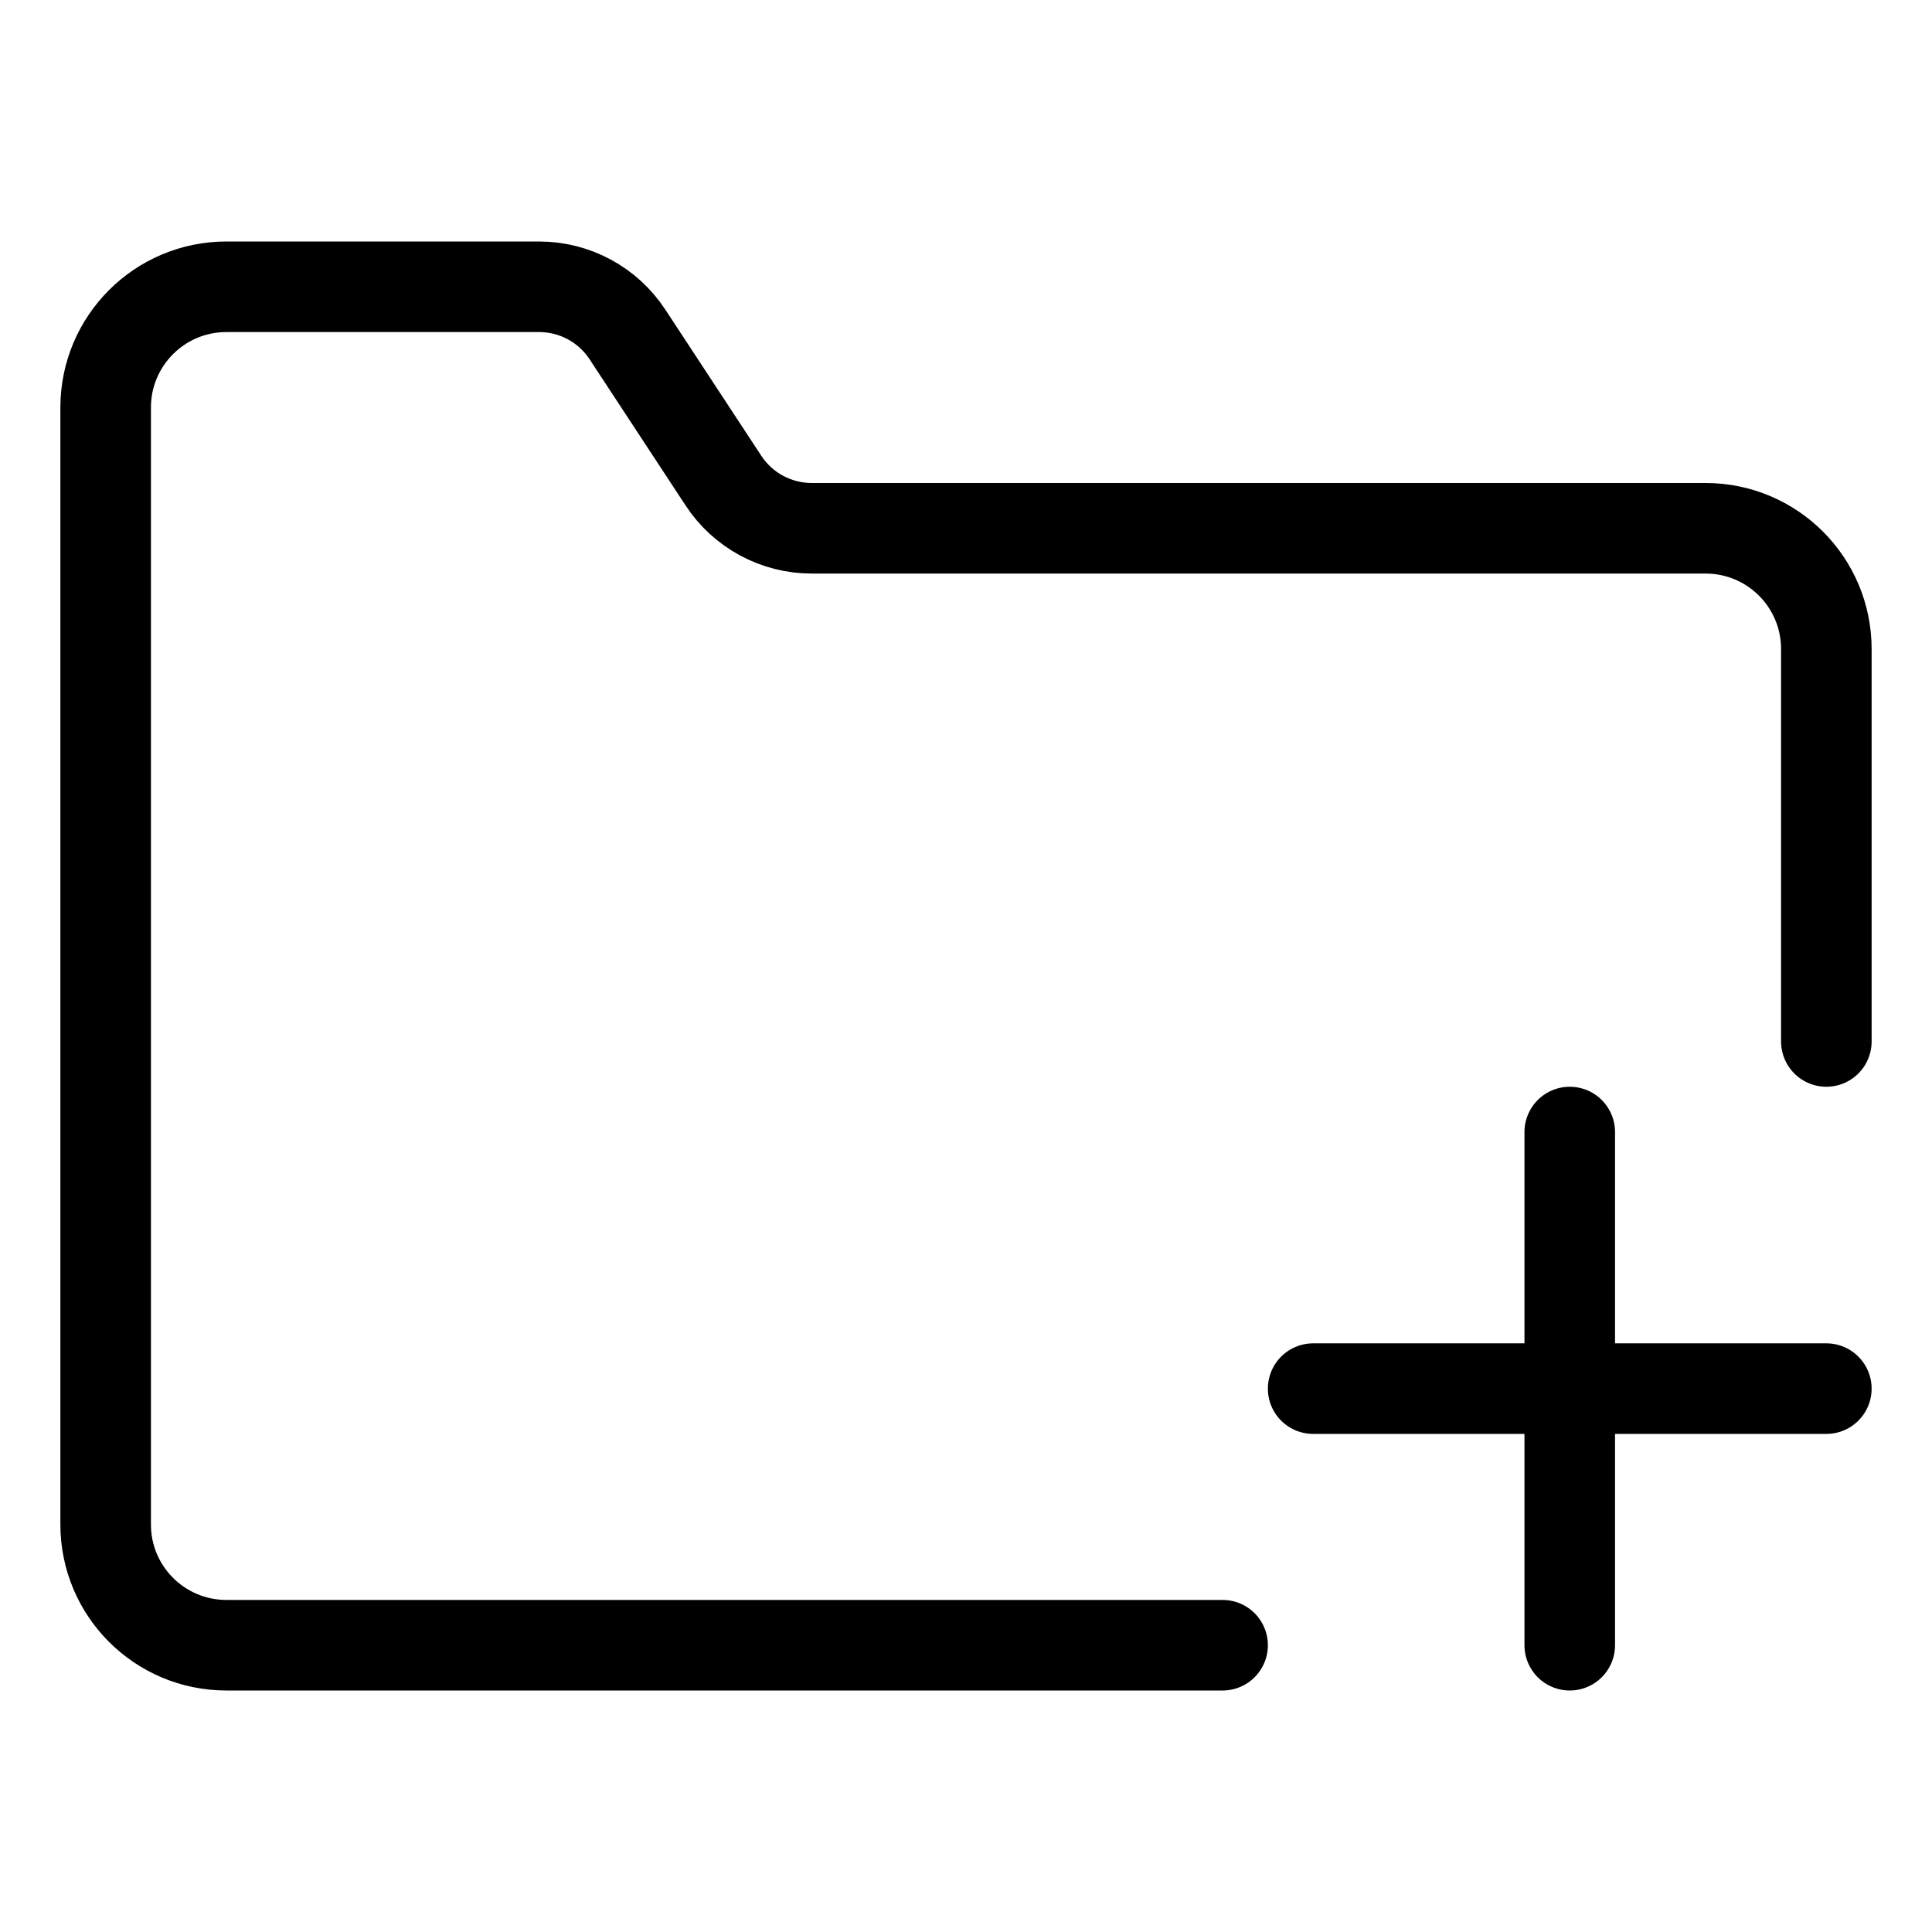 <svg
  width="32"
  height="32"
  viewBox="0 0 32 32"
  fill="none"
  xmlns="http://www.w3.org/2000/svg"
  data-fui-icon="true"
>
  <path
    d="M30.25 17.25V10.75C30.25 9.645 29.355 8.75 28.25 8.75H13.445C12.855 8.75 12.305 8.453 11.982 7.96L10.393 5.54C10.07 5.047 9.52 4.75 8.93 4.75H3.75C2.645 4.75 1.75 5.645 1.75 6.75V25.25C1.75 26.355 2.645 27.25 3.75 27.25H20.25M21.75 23H30.25M26 27.25V18.75"
    stroke="currentColor"
    stroke-width="1.5"
    stroke-linecap="round"
    stroke-linejoin="round"
  />
</svg>
